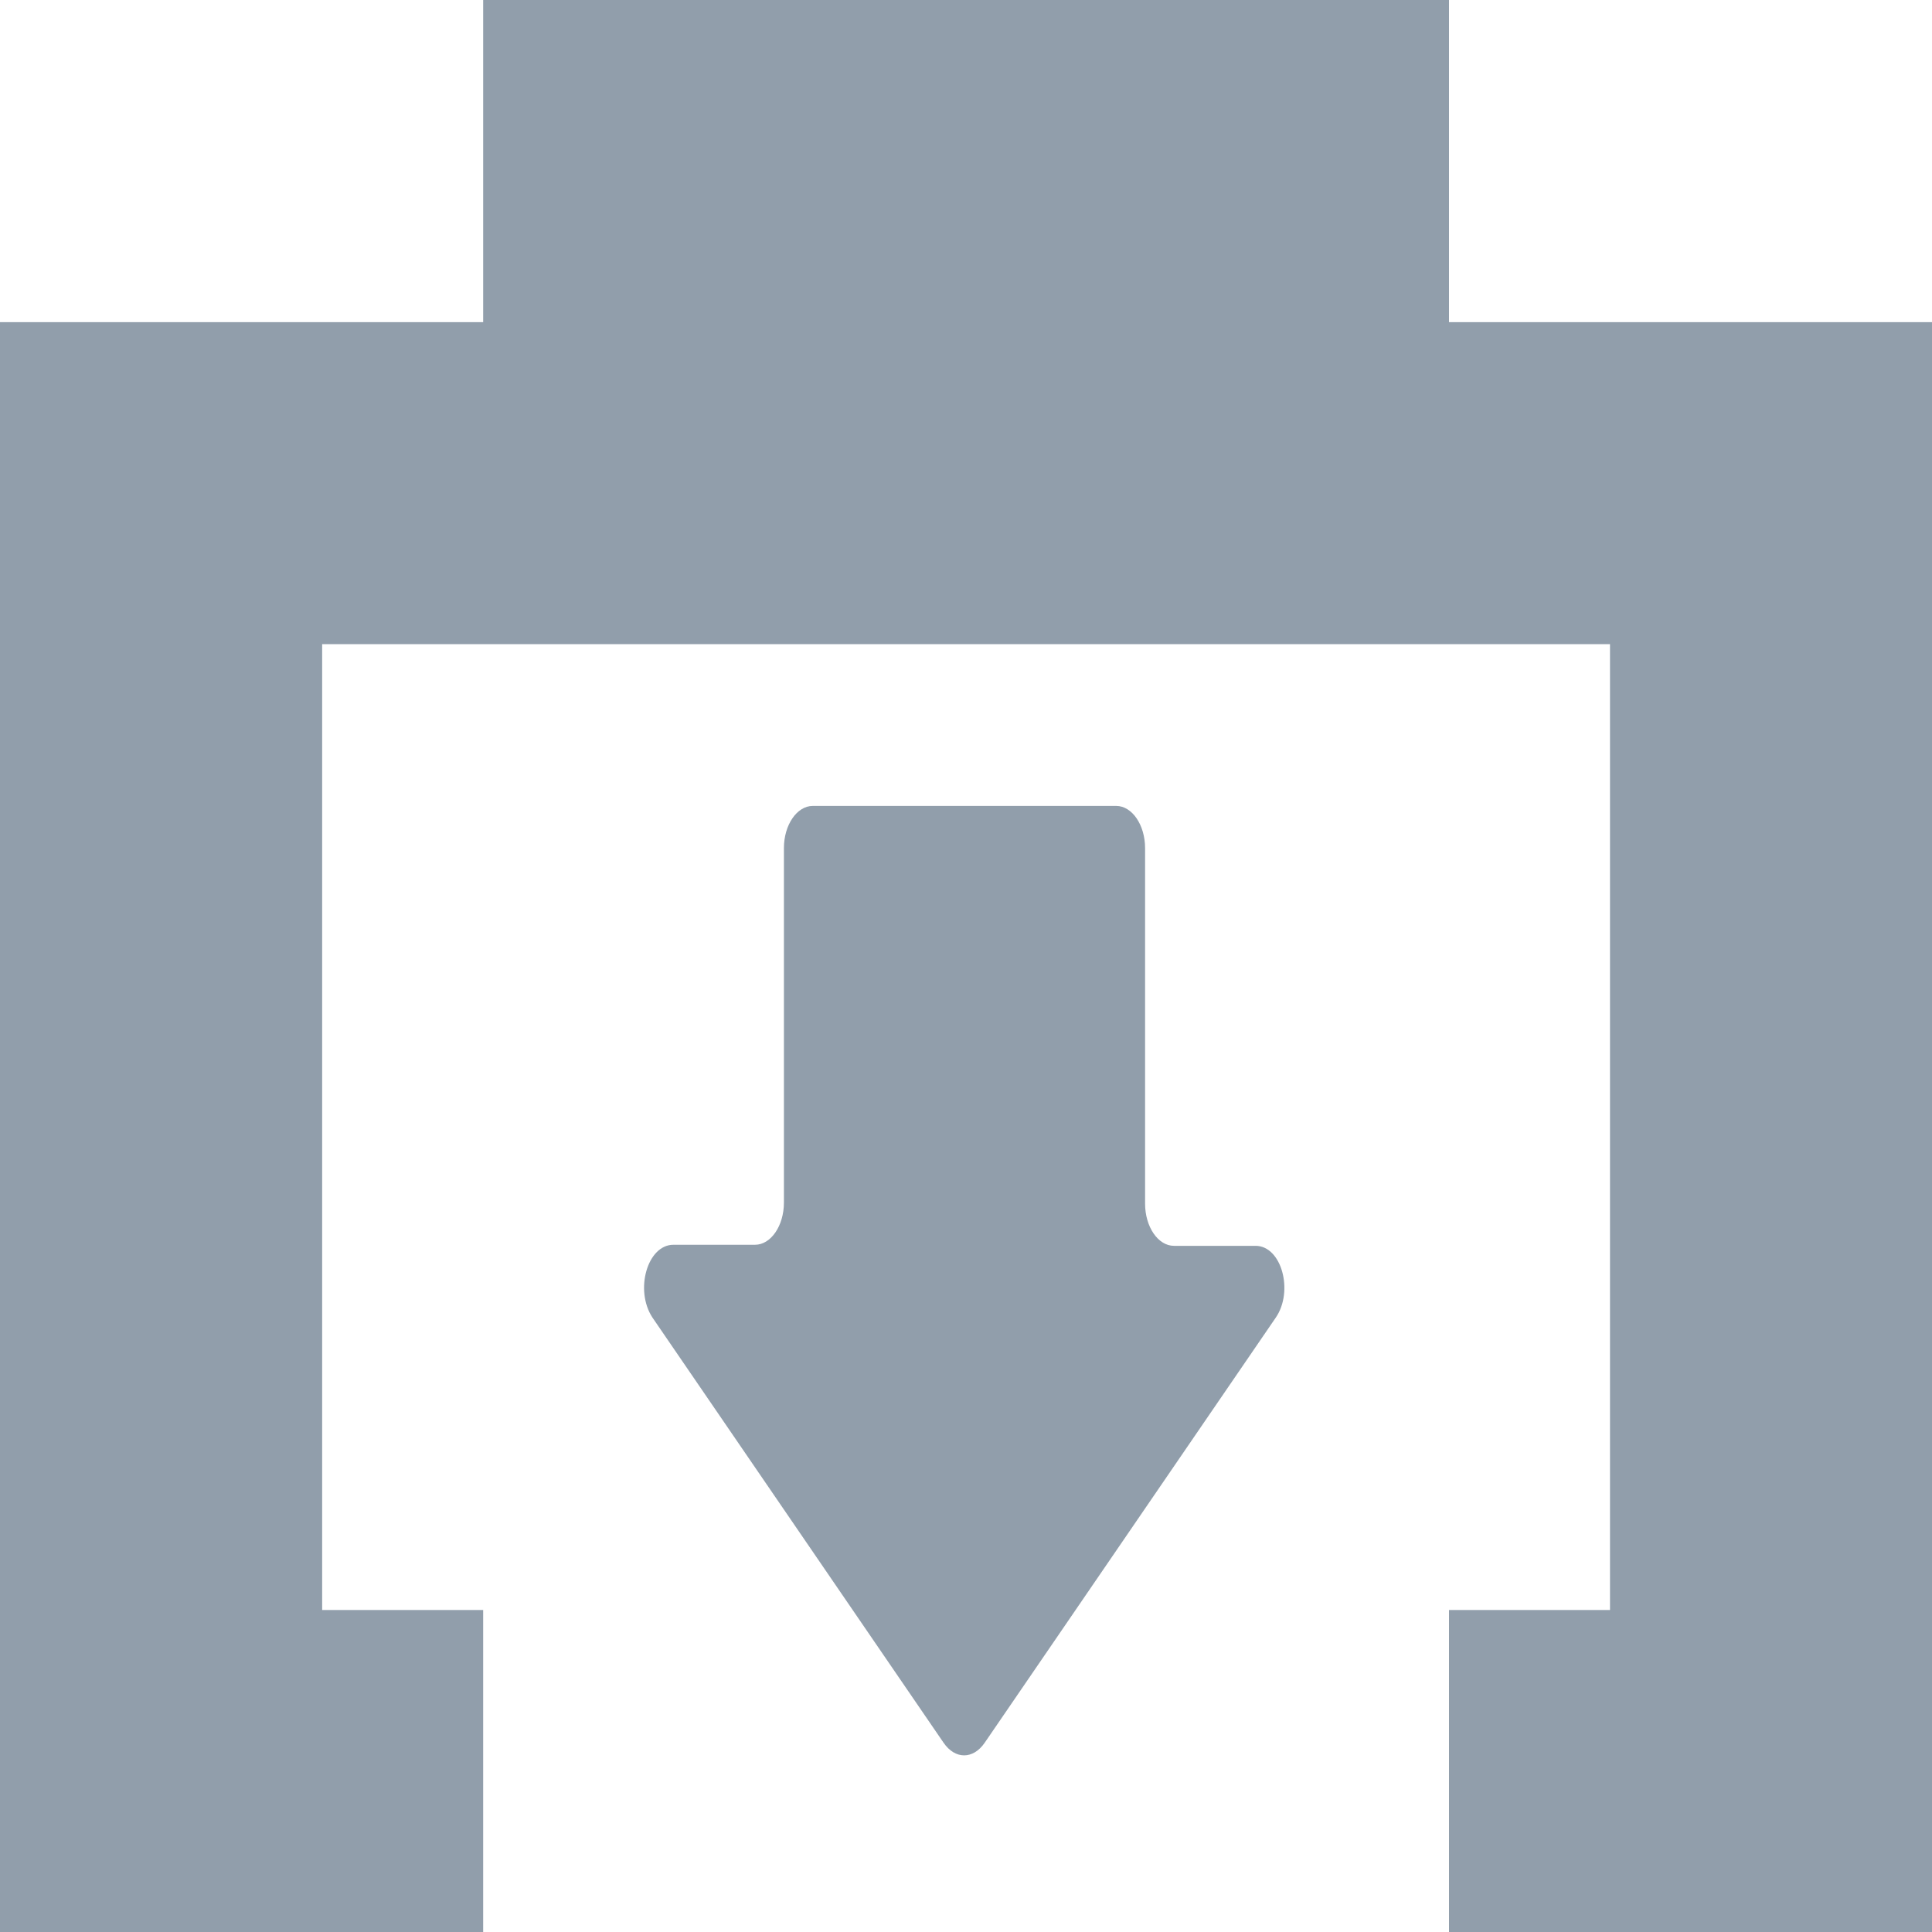 <svg width="175px" height="175px" viewBox="0 0 175 175" version="1.1" xmlns="http://www.w3.org/2000/svg"
    xmlns:xlink="http://www.w3.org/1999/xlink">
    <g id="页面-1" stroke="none" stroke-width="1" fill="none" fill-rule="evenodd">
        <path
            d="M131.25,0 L131.25,29.181 L175,29.181 L175,175 L131.25,175 L131.25,145.833 L145.833,145.833 L145.833,58.348 L29.181,58.348 L29.181,145.833 L43.765,145.833 L43.765,175 L0,175 L0,29.181 L43.765,29.181 L43.765,0 L131.25,0 Z M101.104,73 C102.543,73 103.721,74.72 103.721,76.822 L103.721,109.024 C103.721,111.127 104.898,112.847 106.338,112.847 L113.731,112.847 C116.087,112.847 117.199,116.956 115.563,119.344 L89.196,157.853 C88.149,159.382 86.513,159.382 85.466,157.853 L59.099,119.344 C57.463,116.86 58.641,112.751 60.996,112.751 L68.389,112.751 C69.829,112.751 71.007,111.031 71.007,108.929 L71.007,76.822 C71.007,74.72 72.184,73 73.624,73 L101.104,73 Z"
            id="形状" fill="#919EAB" fill-rule="nonzero"></path>
    </g>
</svg>